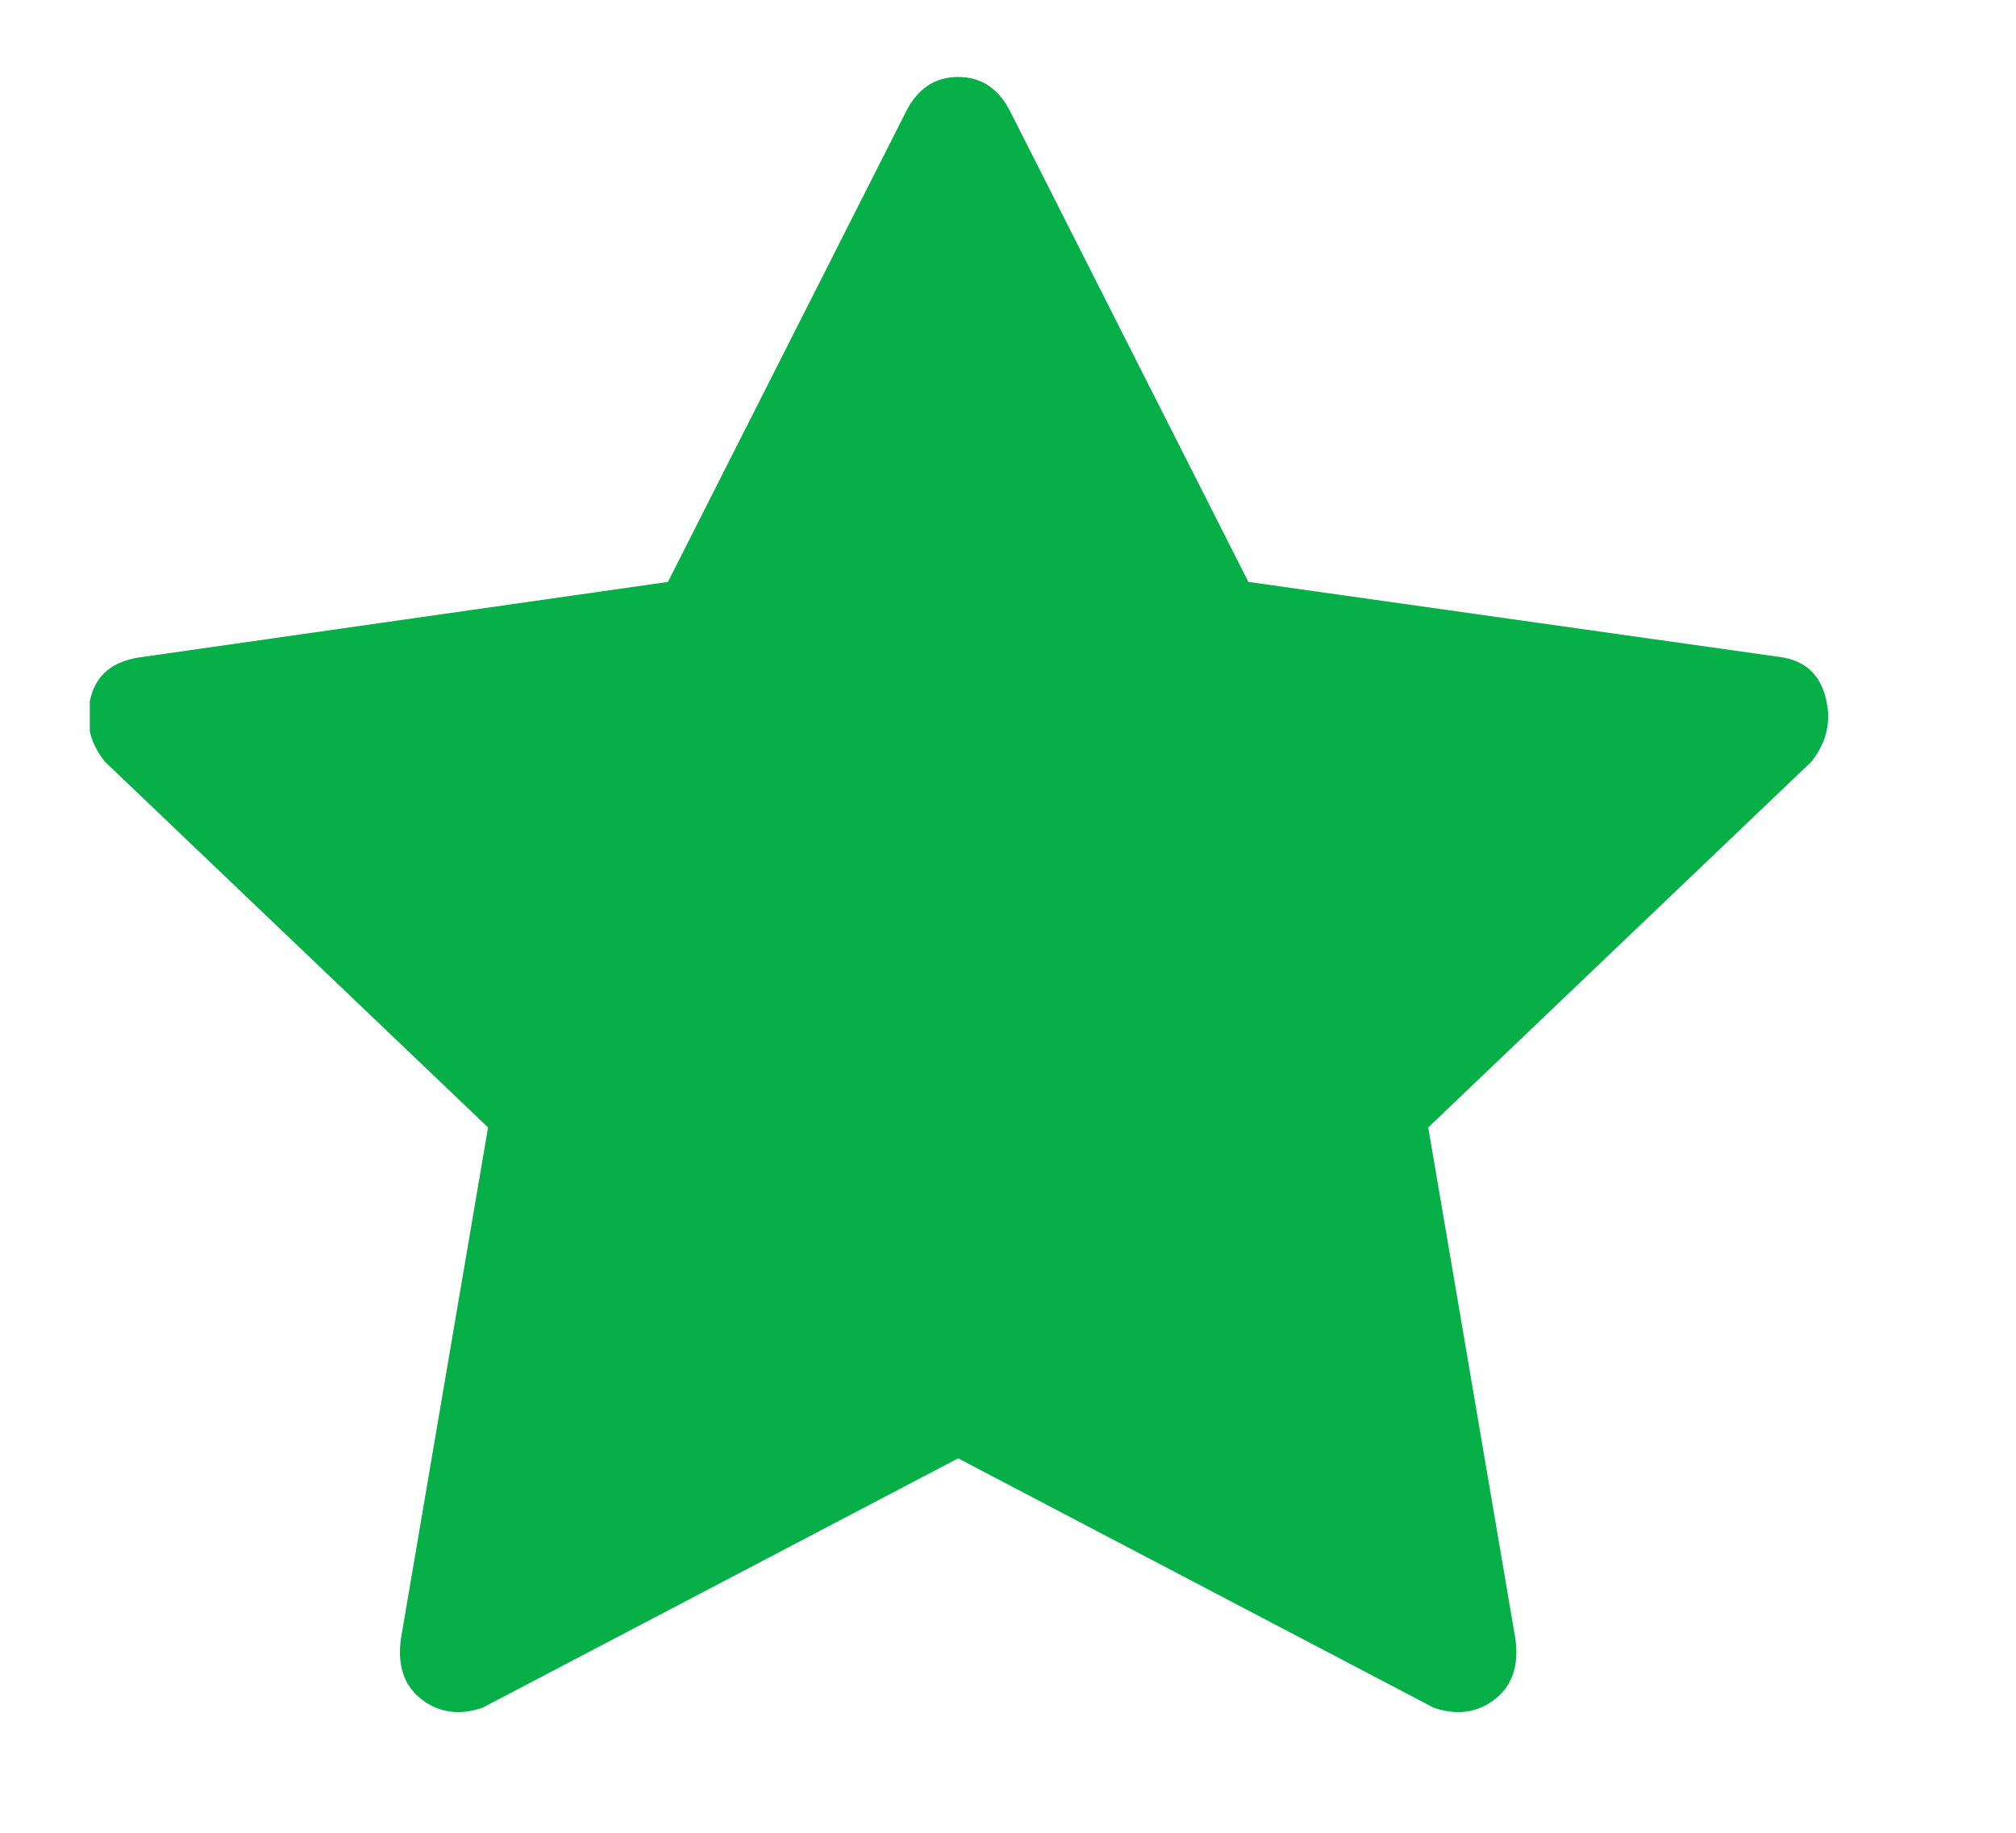 <svg width="22" height="20" viewBox="0 0 22 20" fill="none" xmlns="http://www.w3.org/2000/svg">
<g clip-path="url(#clip0_1_4044)">
<path d="M5.263 18.637C5.009 18.721 4.788 18.69 4.598 18.542C4.408 18.394 4.334 18.172 4.376 17.877L5.326 12.303L1.146 8.313C0.977 8.102 0.924 7.87 0.988 7.617C1.051 7.363 1.231 7.216 1.526 7.173L7.289 6.35L9.886 1.22C10.013 0.967 10.203 0.84 10.456 0.84C10.71 0.84 10.899 0.967 11.026 1.22L13.623 6.35L19.45 7.173C19.703 7.216 19.861 7.363 19.924 7.617C19.988 7.87 19.935 8.102 19.766 8.313L15.586 12.303L16.536 17.877C16.578 18.172 16.505 18.394 16.314 18.542C16.125 18.69 15.903 18.721 15.649 18.637L10.456 15.914L5.263 18.637Z" fill="#06AF47"/>
</g>
<defs>
<clipPath id="clip0_1_4044">
<rect width="21" height="19" fill="white" transform="matrix(1 0 0 -1 0.98 19.27)"/>
</clipPath>
</defs>
</svg>
